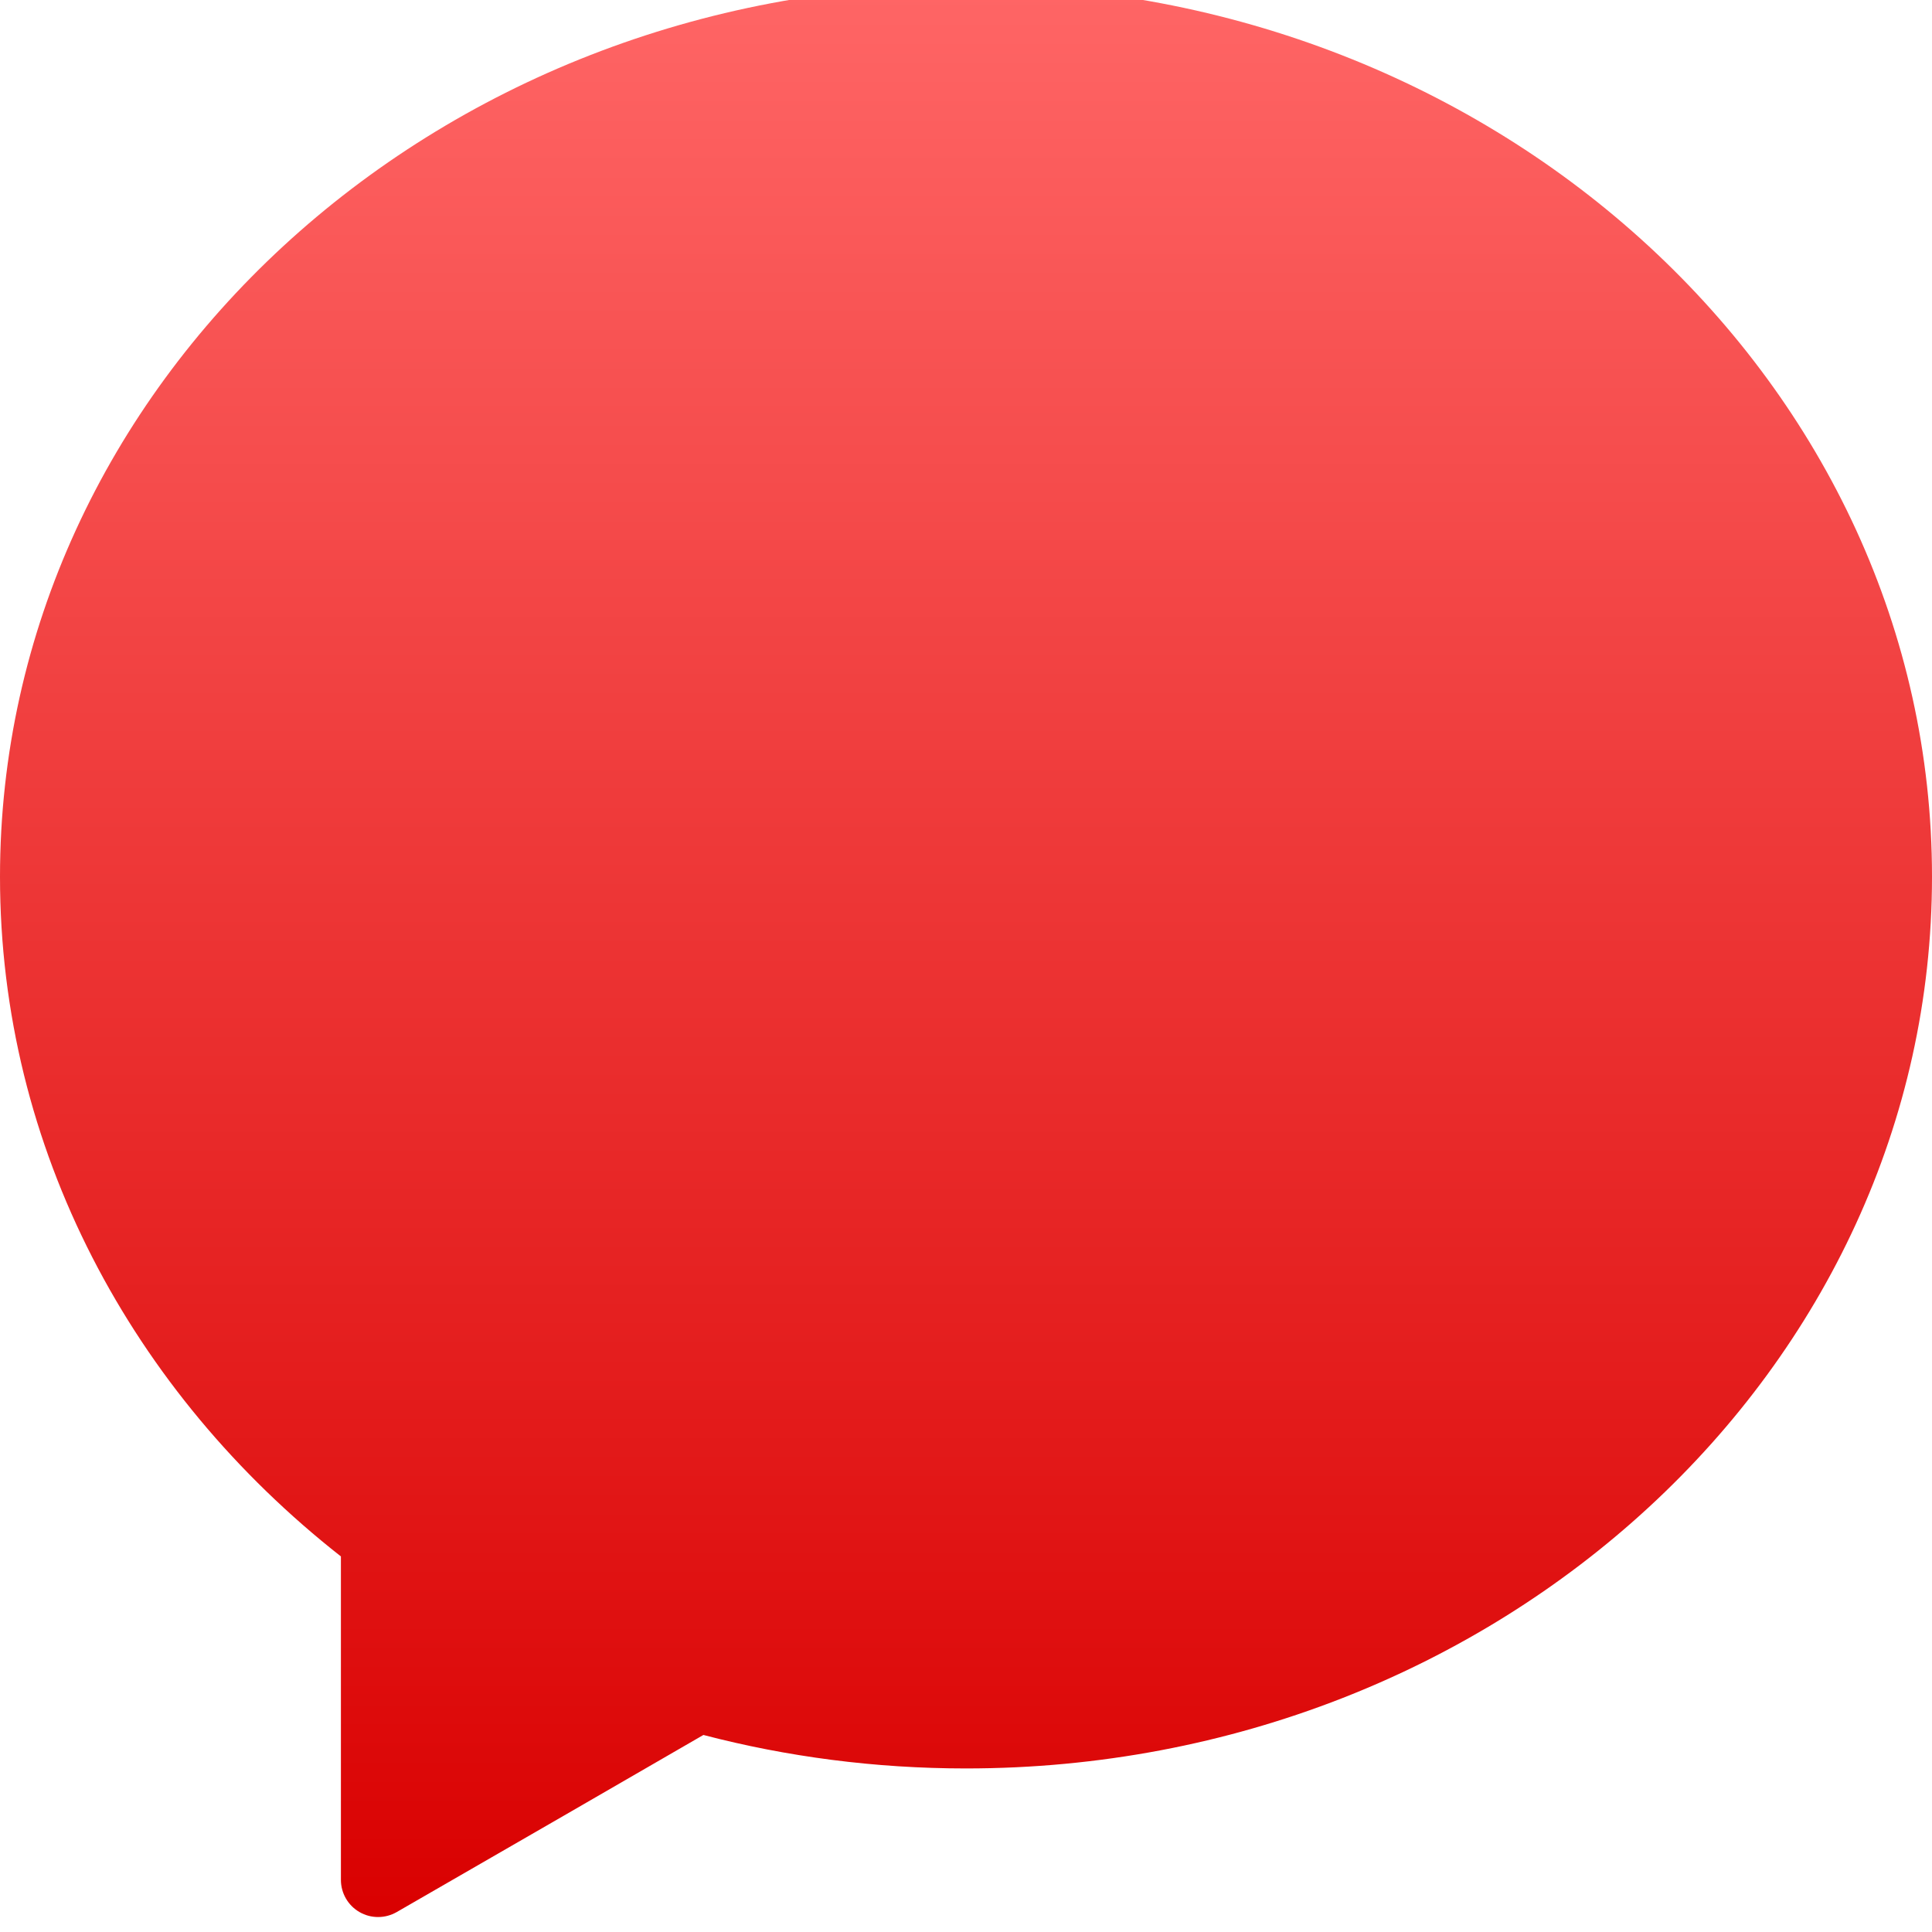 <svg xmlns="http://www.w3.org/2000/svg" xmlns:xlink="http://www.w3.org/1999/xlink" width="64" height="64" viewBox="0 0 64 64" version="1.1">
<defs>
<linearGradient id="linear0" gradientUnits="userSpaceOnUse" x1="0" y1="0" x2="0" y2="1" gradientTransform="matrix(64,0,0,64,0,-0.496)">
<stop offset="0" style="stop-color:#ff6666;stop-opacity:1;"/>
<stop offset="1" style="stop-color:#d90000;stop-opacity:1;"/>
</linearGradient>
</defs>
<g id="surface1">
<path style=" stroke:none;fill-rule:nonzero;fill:url(#linear0);" d="M 23.301 57.473 C 26.066 58.195 28.984 58.582 32 58.582 C 49.66 58.582 64 45.344 64 29.043 C 64 12.742 49.66 -0.496 32 -0.496 C 14.34 -0.496 0 12.742 0 29.043 C 0 38.059 4.387 46.137 11.293 51.559 L 11.293 62.273 C 11.293 62.711 11.527 63.121 11.91 63.34 C 12.289 63.559 12.758 63.559 13.141 63.34 L 18.68 60.145 Z M 23.301 57.473 "/>
</g>
</svg>
